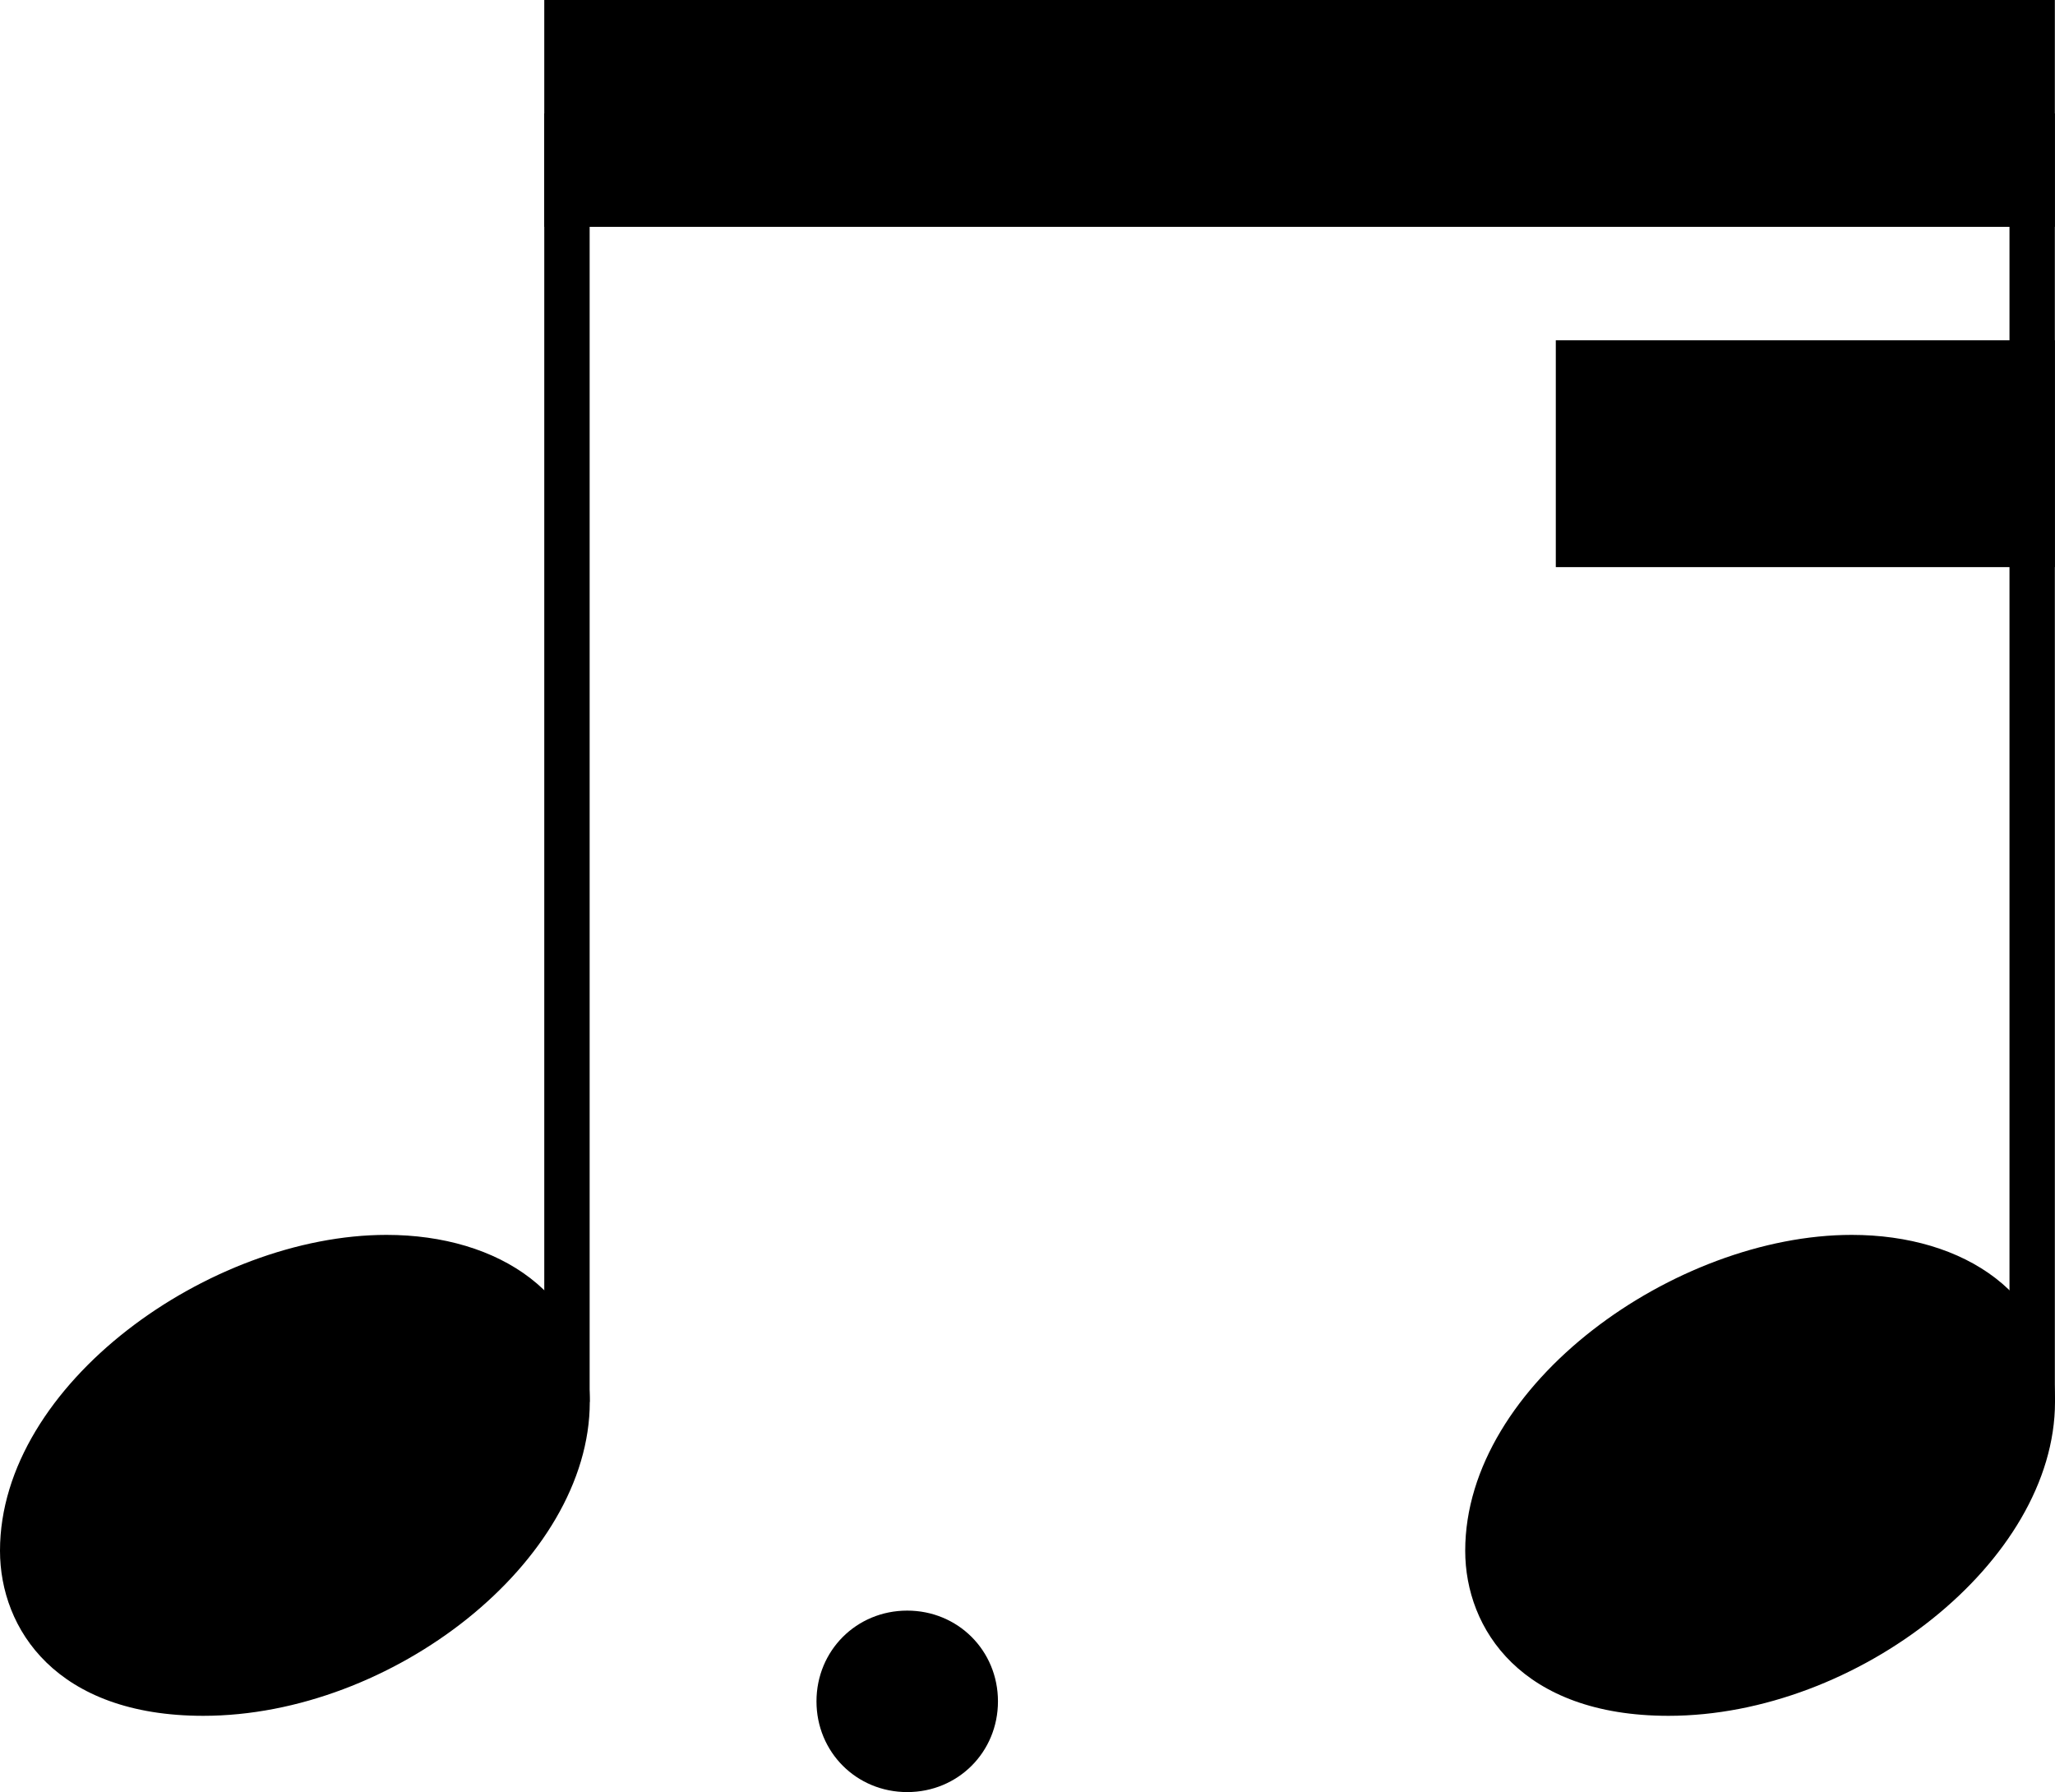 <?xml version="1.0" encoding="UTF-8" standalone="no"?>
<svg
   width="112.334"
   height="97.96"
   viewBox="0 0 112.334 97.96"
   version="1.2"
   id="svg520"
   xmlns="http://www.w3.org/2000/svg"
   xmlns:svg="http://www.w3.org/2000/svg">
  <defs
     id="defs524" />
  <title
     id="title132">Beat Random Notes</title>
  <desc
     id="desc134">Generated by MuseScore 4.0.2</desc>
  <polyline
     class="Stem"
     fill="none"
     stroke="#000000"
     stroke-width="2.48"
     stroke-linejoin="bevel"
     points="359.104,1138.63 359.104,1068.2"
     id="polyline274"
     transform="translate(-328.112,-1062)" />
  <polyline
     class="Stem"
     fill="none"
     stroke="#000000"
     stroke-width="2.48"
     stroke-linejoin="bevel"
     points="439.198,1138.63 439.198,1068.2"
     id="polyline278"
     transform="translate(-328.112,-1062)" />
  <path
     class="Note"
     d="m 80.094,84.77 c 0,4.263 3.069,9.021 11.113,9.021 10.308,0 21.127,-8.432 21.127,-17.159 0,-5.859 -4.96,-9.13 -11.113,-9.13 -9.625,0 -21.127,8.137 -21.127,17.267"
     id="path306"
     style="stroke-width:0.992" />
  <path
     class="Note"
     d="m 5.8695434e-6,84.77 c 0,4.263 3.069,9.021 11.113,9.021 10.308,0 21.127,-8.432 21.127,-17.159 0,-5.859 -4.96,-9.13 -11.113,-9.13 -9.625,0 -21.127,8.137 -21.127,17.267"
     id="path326"
     style="stroke-width:0.992" />
  <path
     class="Beam"
     fill-rule="evenodd"
     d="M 29.752,2.4643793e-5 H 112.326 V 12.4 H 29.752 V 2.4643793e-5"
     id="path488" />
  <path
     class="Beam"
     fill-rule="evenodd"
     d="M 112.326,18.6 H 85.046 v 12.4 h 27.28 v -12.4"
     id="path490" />
  <path
     class="NoteDot"
     d="m 44.632,93 c 0,2.775 2.186,4.96 4.96,4.96 2.775,0 4.96,-2.186 4.96,-4.96 0,-2.775 -2.186,-4.96 -4.96,-4.96 -2.775,0 -4.96,2.186 -4.96,4.96"
     id="path516"
     style="stroke-width:0.992" />
</svg>
